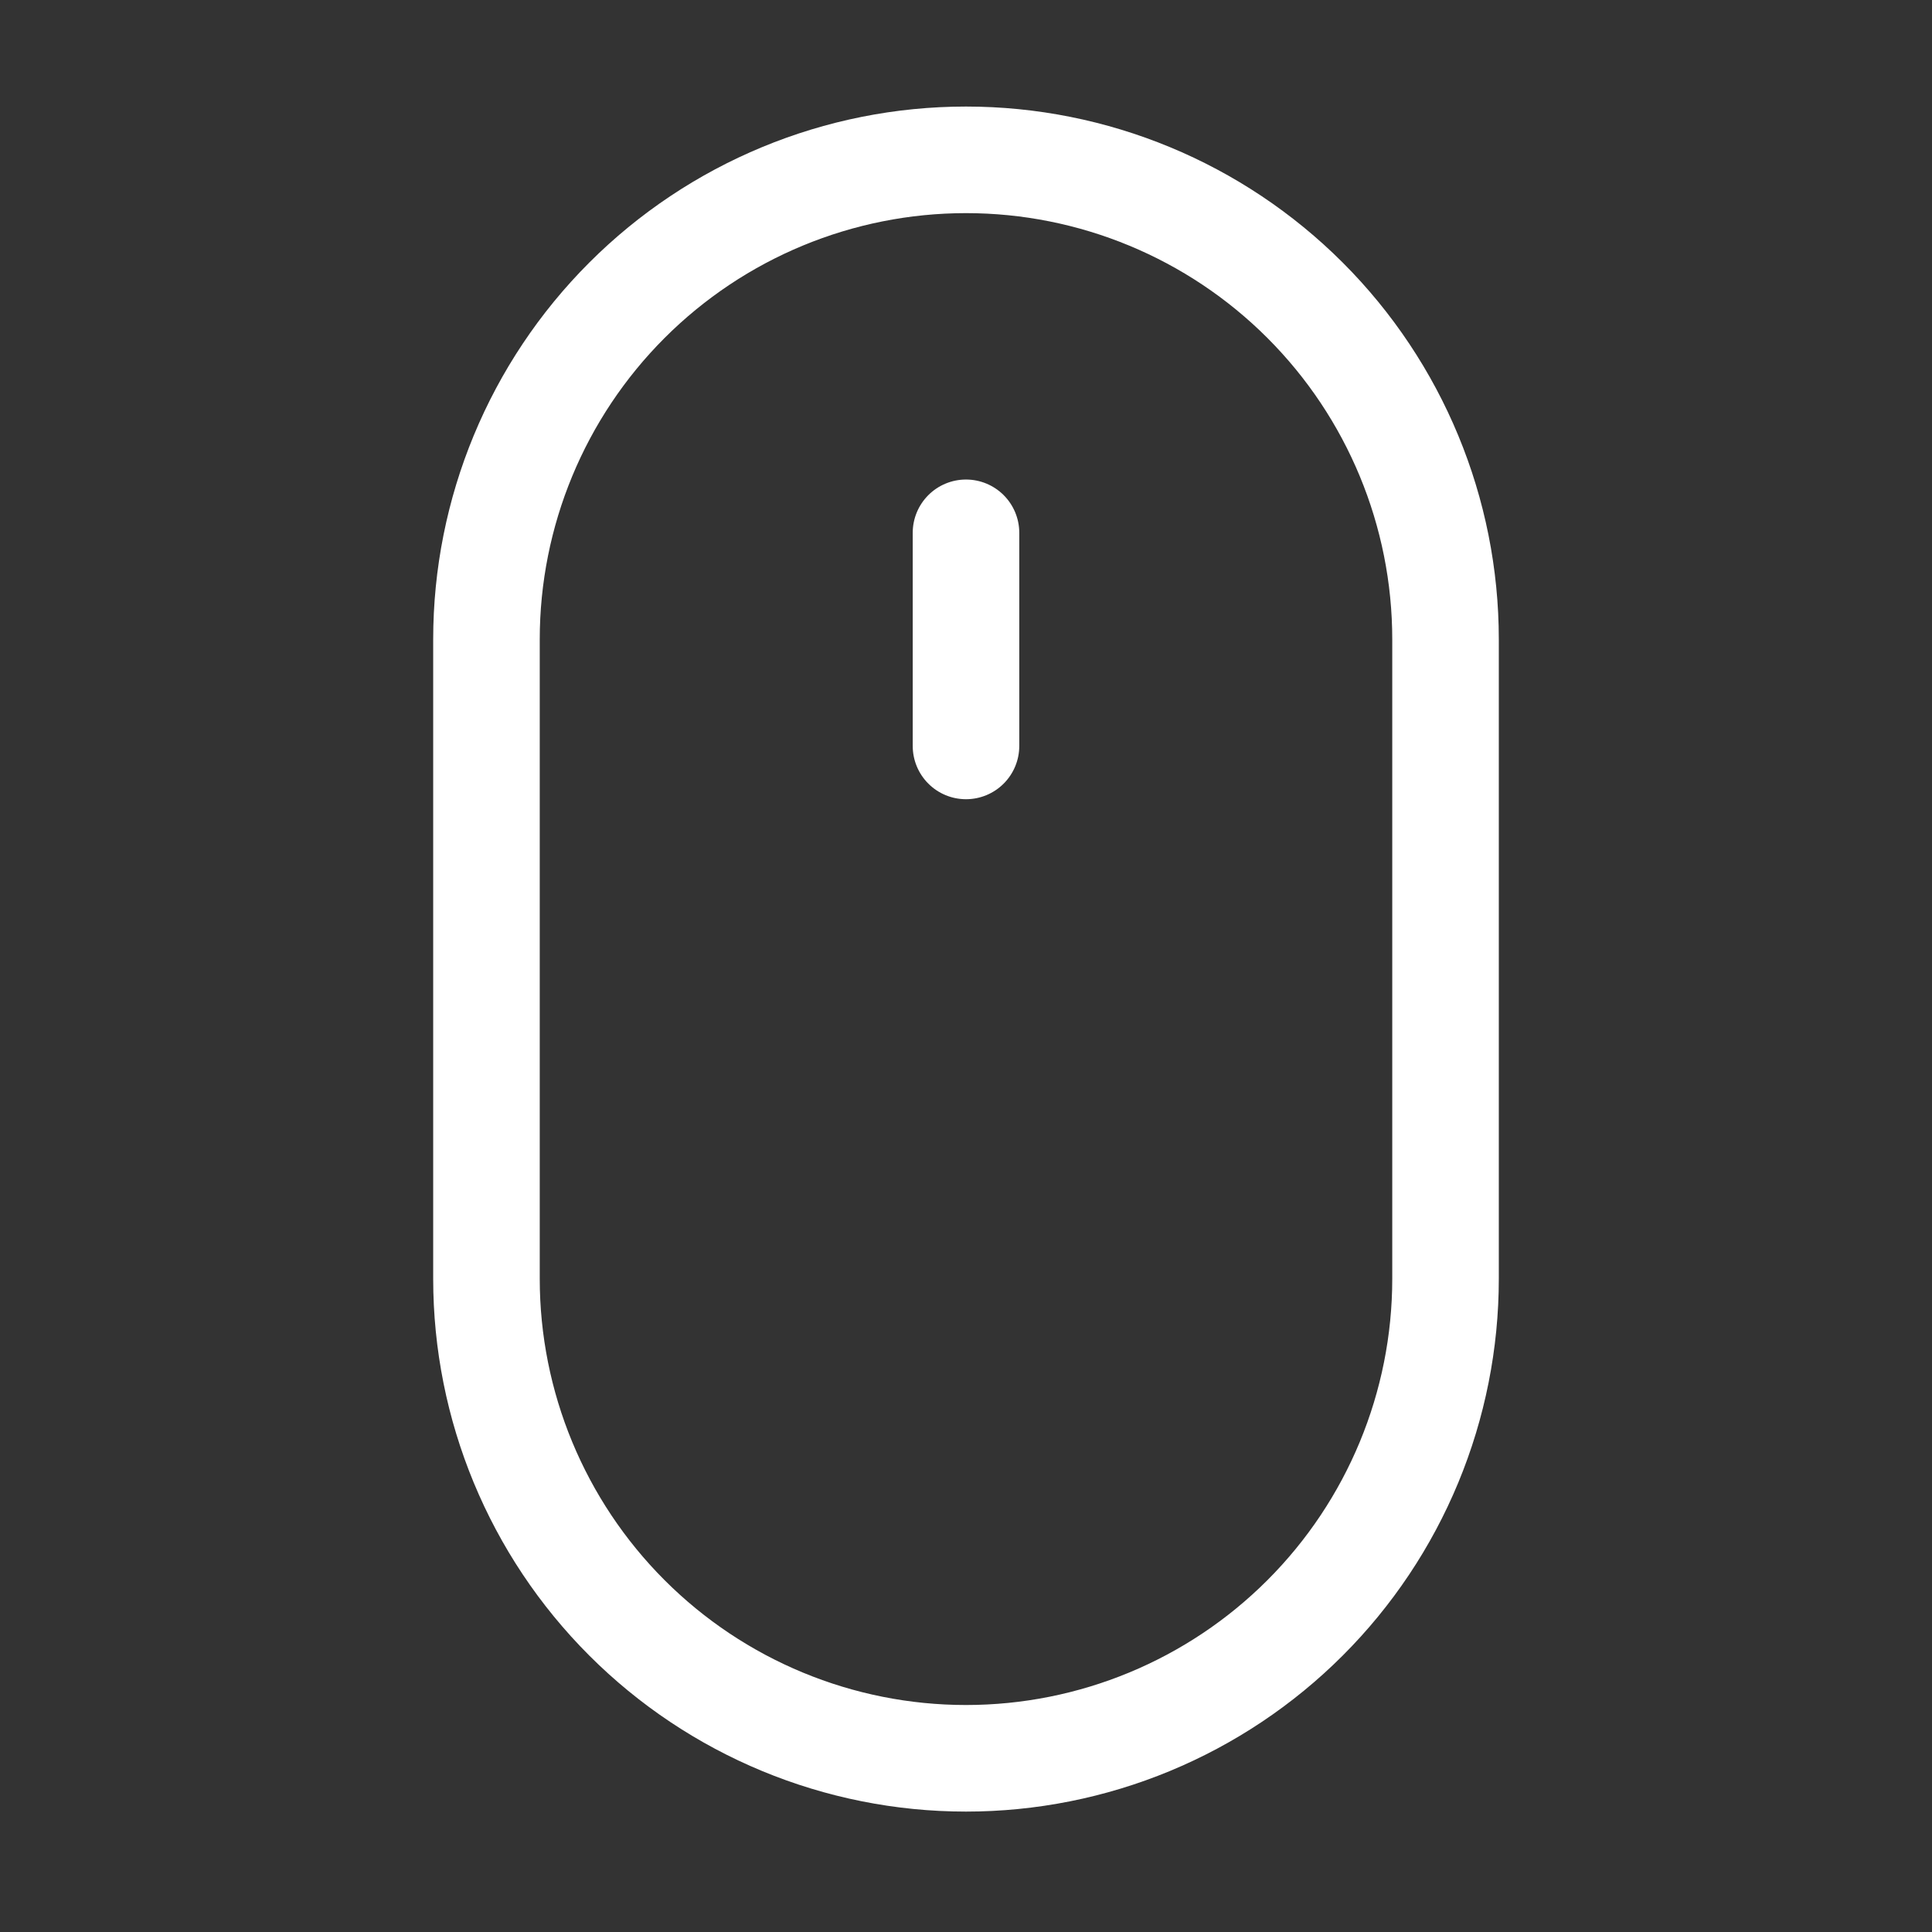 <svg width="92" height="92" viewBox="0 0 92 92" fill="none" xmlns="http://www.w3.org/2000/svg">
<rect x="0" y="0" width="92" height="92" fill="#333333" stroke="none"/>
<path d="M46 86.266C39.271 86.266 32.817 83.592 28.059 78.834C23.301 74.076 20.628 67.623 20.628 60.893V30.447C20.628 23.718 23.301 17.264 28.059 12.506C32.817 7.748 39.271 5.074 46 5.074C52.729 5.074 59.183 7.748 63.941 12.506C68.699 17.264 71.372 23.718 71.372 30.447V60.893C71.372 64.225 70.716 67.525 69.441 70.603C68.166 73.681 66.297 76.478 63.941 78.834C61.585 81.19 58.788 83.059 55.709 84.334C52.631 85.609 49.332 86.266 46 86.266ZM46 10.149C40.617 10.149 35.454 12.287 31.647 16.094C27.841 19.901 25.702 25.063 25.702 30.447V60.893C25.702 66.277 27.841 71.439 31.647 75.246C35.454 79.053 40.617 81.191 46 81.191C51.383 81.191 56.546 79.053 60.353 75.246C64.159 71.439 66.298 66.277 66.298 60.893V30.447C66.298 25.063 64.159 19.901 60.353 16.094C56.546 12.287 51.383 10.149 46 10.149Z" fill="white"/>
<path d="M46 38.058C45.327 38.058 44.682 37.791 44.206 37.315C43.73 36.839 43.463 36.194 43.463 35.521V25.372C43.463 24.699 43.73 24.054 44.206 23.578C44.682 23.102 45.327 22.835 46 22.835C46.673 22.835 47.318 23.102 47.794 23.578C48.27 24.054 48.537 24.699 48.537 25.372V35.521C48.537 36.194 48.27 36.839 47.794 37.315C47.318 37.791 46.673 38.058 46 38.058Z" fill="white"/>
</svg>
